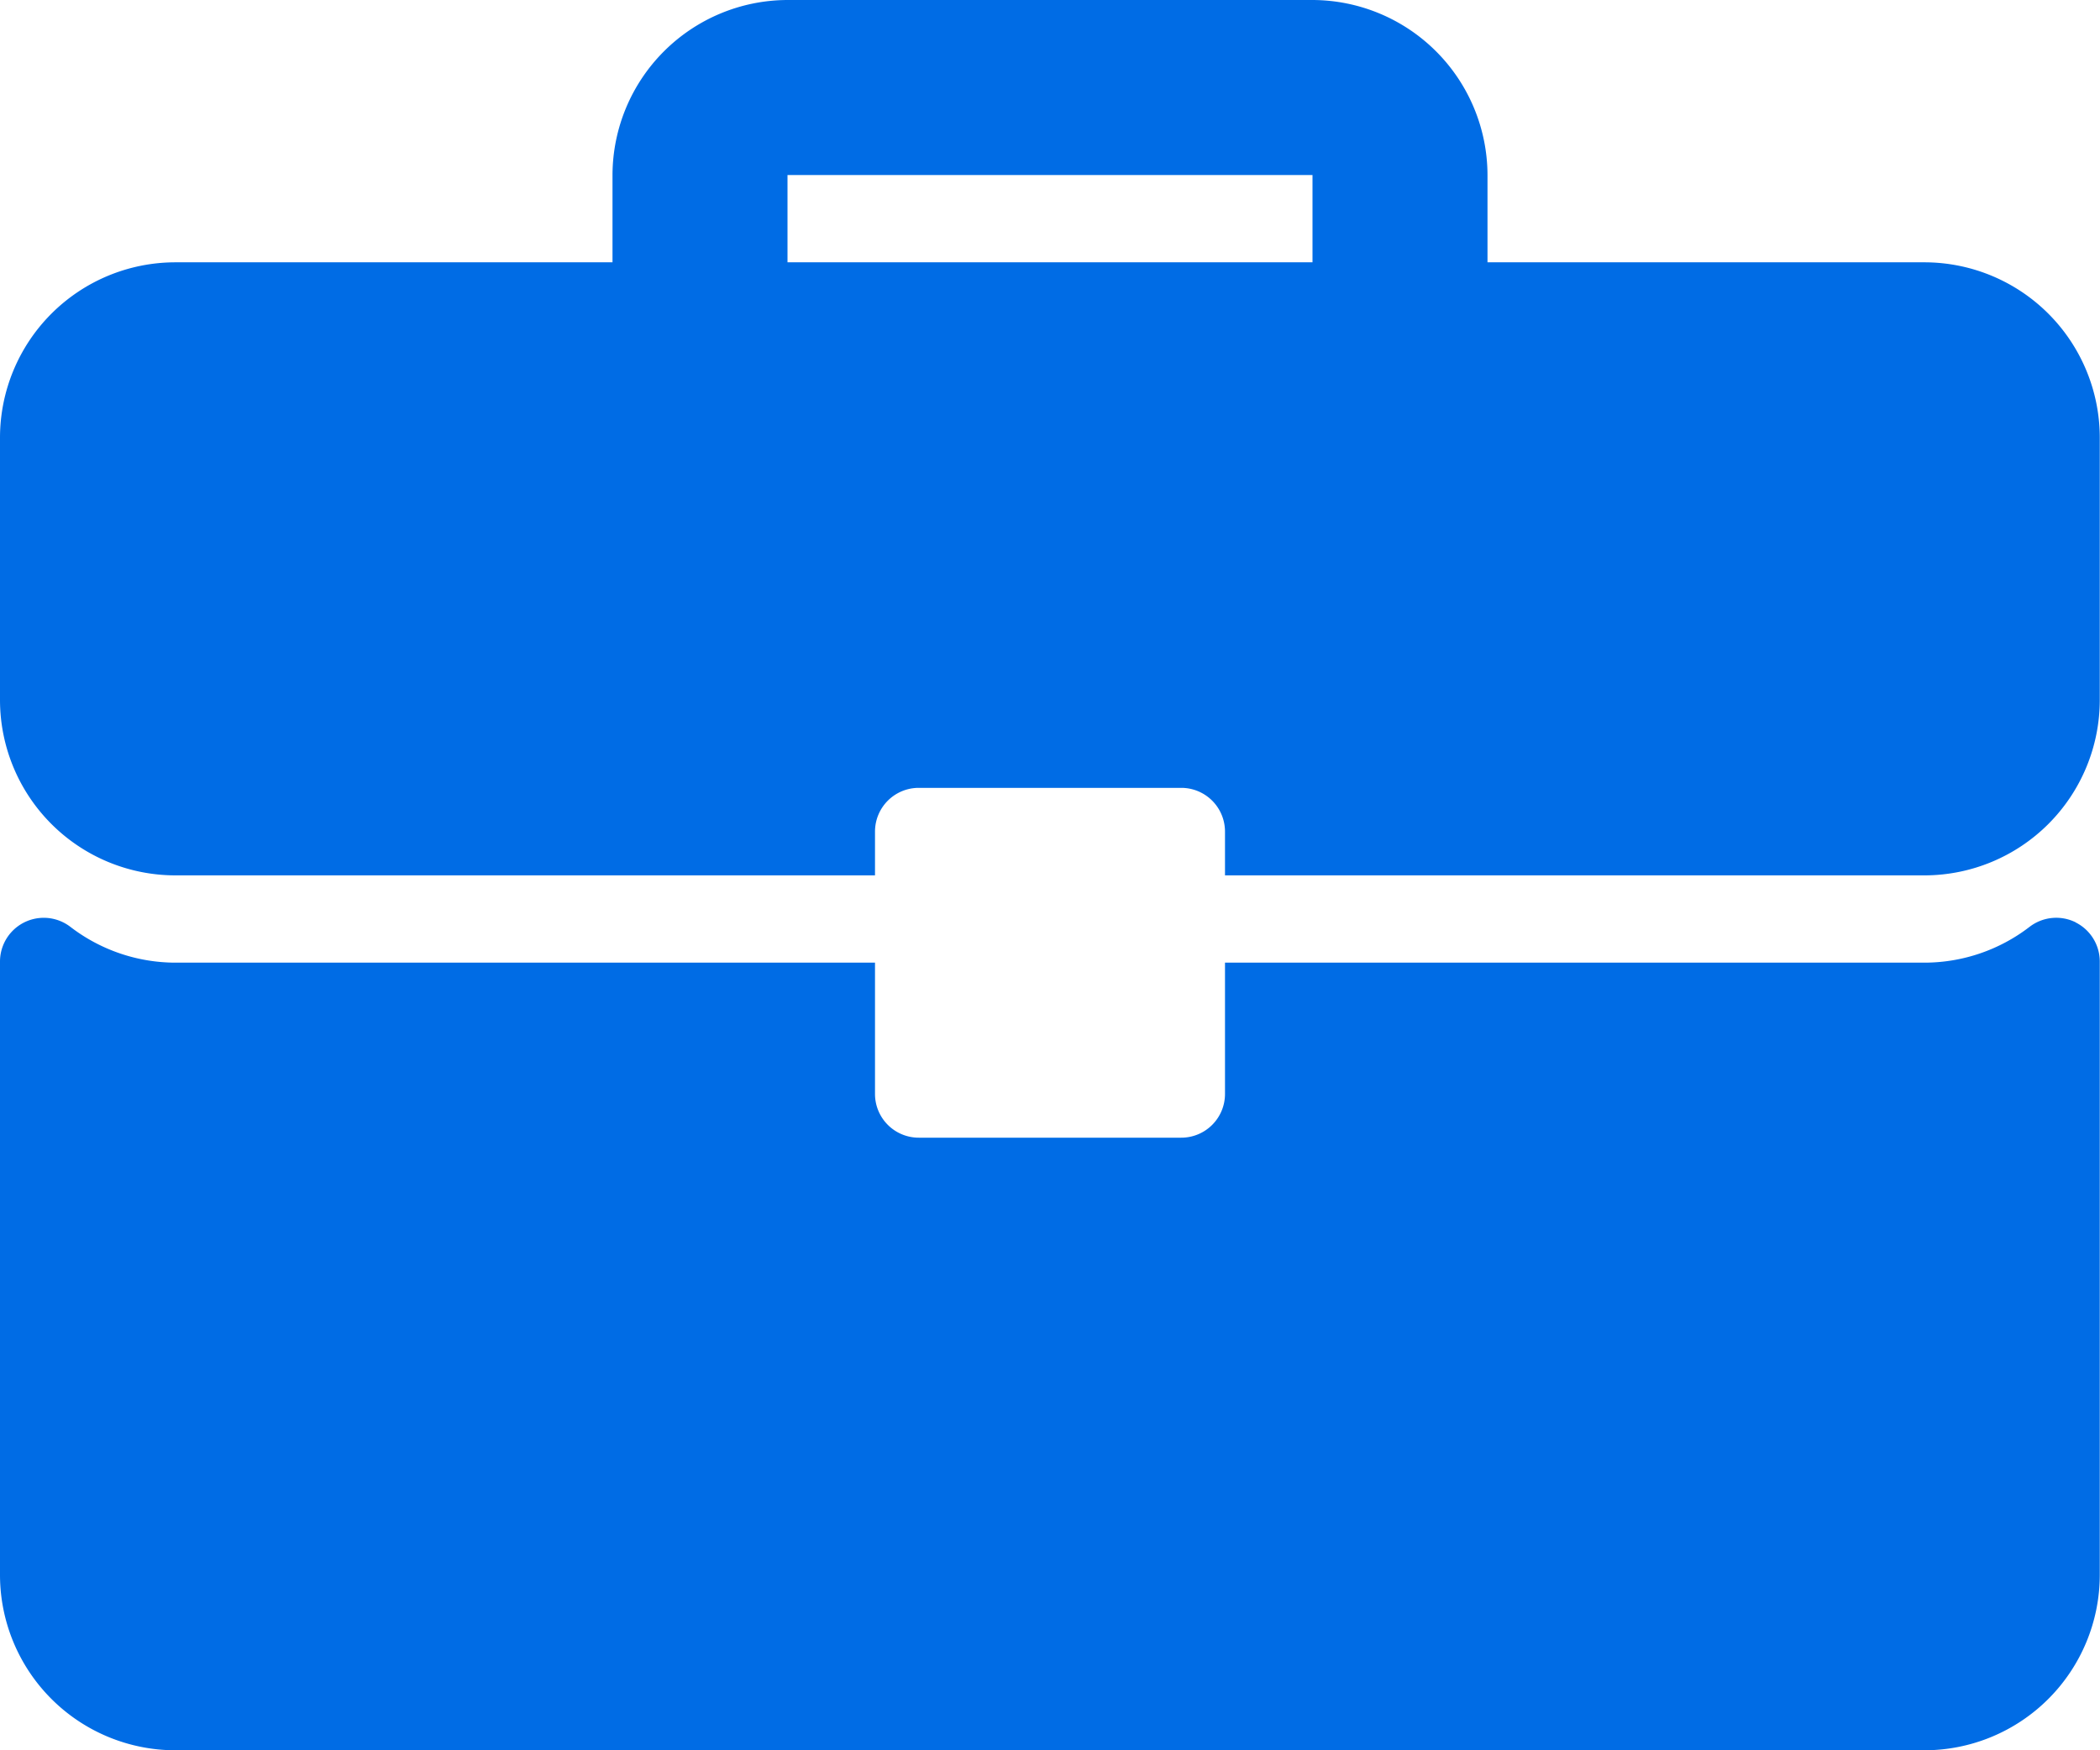 <svg xmlns="http://www.w3.org/2000/svg" width="37.104" height="30.92" viewBox="0 0 37.104 30.92">
  <g id="Group_26858" data-name="Group 26858" transform="translate(0 -42.666)">
    <path id="Path_82213" data-name="Path 82213" d="M34.012,47.3h-7.73V45.758a3.1,3.1,0,0,0-3.092-3.092H13.914a3.1,3.1,0,0,0-3.092,3.092V47.3H3.092A3.1,3.1,0,0,0,0,50.4v4.638a3.1,3.1,0,0,0,3.092,3.092H15.46v-.773a.773.773,0,0,1,.773-.773h4.638a.773.773,0,0,1,.773.773v.773H34.012A3.1,3.1,0,0,0,37.1,55.034V50.4A3.1,3.1,0,0,0,34.012,47.3Zm-10.822,0H13.914V45.758H23.19ZM36.675,58.96a.774.774,0,0,0-.811.076,3.052,3.052,0,0,1-1.853.636H21.644v2.319a.773.773,0,0,1-.773.773H16.233a.773.773,0,0,1-.773-.773V59.672H3.092a3.053,3.053,0,0,1-1.853-.636A.773.773,0,0,0,0,59.652V70.494a3.1,3.1,0,0,0,3.092,3.092h30.92A3.1,3.1,0,0,0,37.1,70.494V59.652a.773.773,0,0,0-.429-.692Z" fill="#006ce5"/>
  </g>
</svg>
